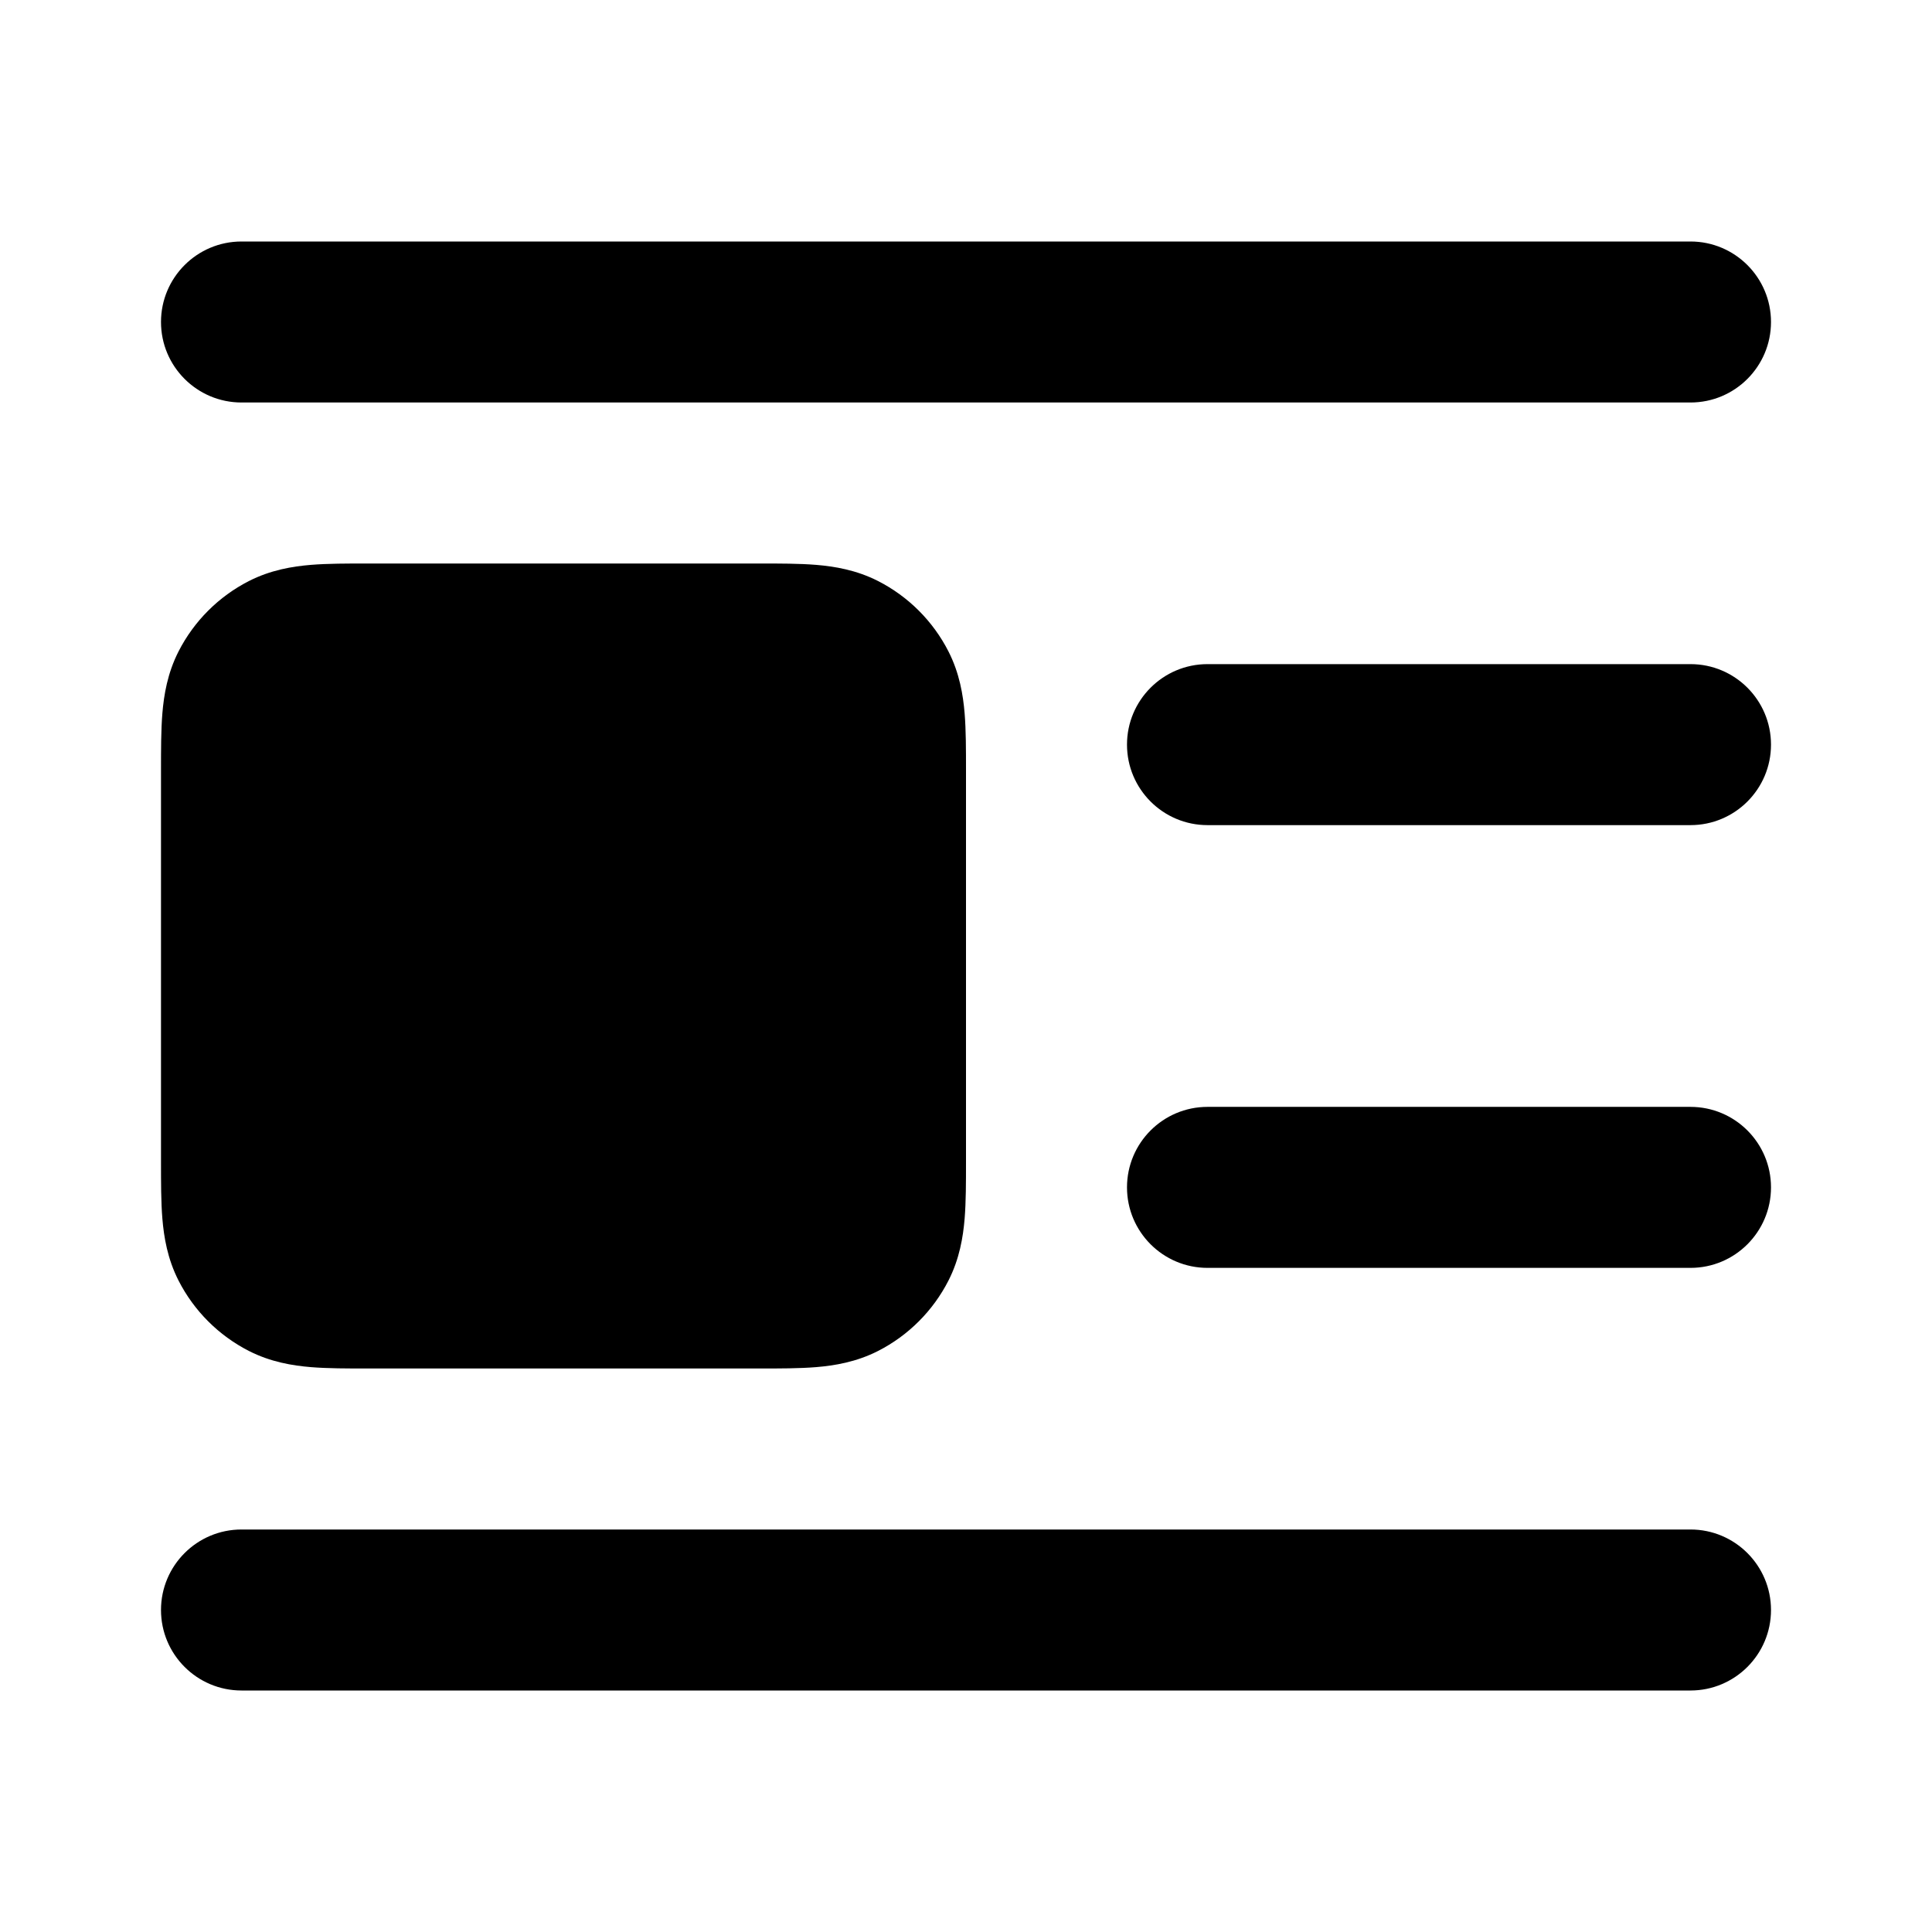 <svg width="100%" height="100%" viewBox="0 0 24 24" fill="none" xmlns="http://www.w3.org/2000/svg">
<path d="M3 3C2.448 3 2 3.448 2 4C2 4.552 2.448 5 3 5H21C21.552 5 22 4.552 22 4C22 3.448 21.552 3 21 3H3Z" fill="currentColor"/>
<path d="M15 8.25C14.448 8.25 14 8.698 14 9.25C14 9.802 14.448 10.25 15 10.25H21C21.552 10.25 22 9.802 22 9.25C22 8.698 21.552 8.25 21 8.25H15Z" fill="currentColor"/>
<path d="M14 14.75C14 14.198 14.448 13.75 15 13.75H21C21.552 13.75 22 14.198 22 14.75C22 15.302 21.552 15.75 21 15.75H15C14.448 15.75 14 15.302 14 14.75Z" fill="currentColor"/>
<path d="M3 19C2.448 19 2 19.448 2 20C2 20.552 2.448 21 3 21H21C21.552 21 22 20.552 22 20C22 19.448 21.552 19 21 19H3Z" fill="currentColor"/>
<path d="M4.568 7C4.316 7 4.07 7 3.862 7.017C3.633 7.036 3.363 7.08 3.092 7.218C2.716 7.41 2.41 7.716 2.218 8.092C2.08 8.363 2.036 8.633 2.017 8.862C2 9.07 2 9.316 2 9.568L2 14.432C2 14.684 2 14.93 2.017 15.138C2.036 15.367 2.08 15.637 2.218 15.908C2.41 16.284 2.716 16.59 3.092 16.782C3.363 16.92 3.633 16.964 3.862 16.983C4.07 17 4.316 17 4.568 17H9.432C9.684 17 9.93 17 10.138 16.983C10.367 16.964 10.637 16.92 10.908 16.782C11.284 16.59 11.59 16.284 11.782 15.908C11.92 15.637 11.964 15.367 11.983 15.138C12 14.93 12 14.684 12 14.432V9.568C12 9.316 12 9.07 11.983 8.862C11.964 8.633 11.92 8.363 11.782 8.092C11.59 7.716 11.284 7.41 10.908 7.218C10.637 7.08 10.367 7.036 10.138 7.017C9.93 7 9.684 7 9.432 7H4.568Z" fill="currentColor"/>
</svg>
